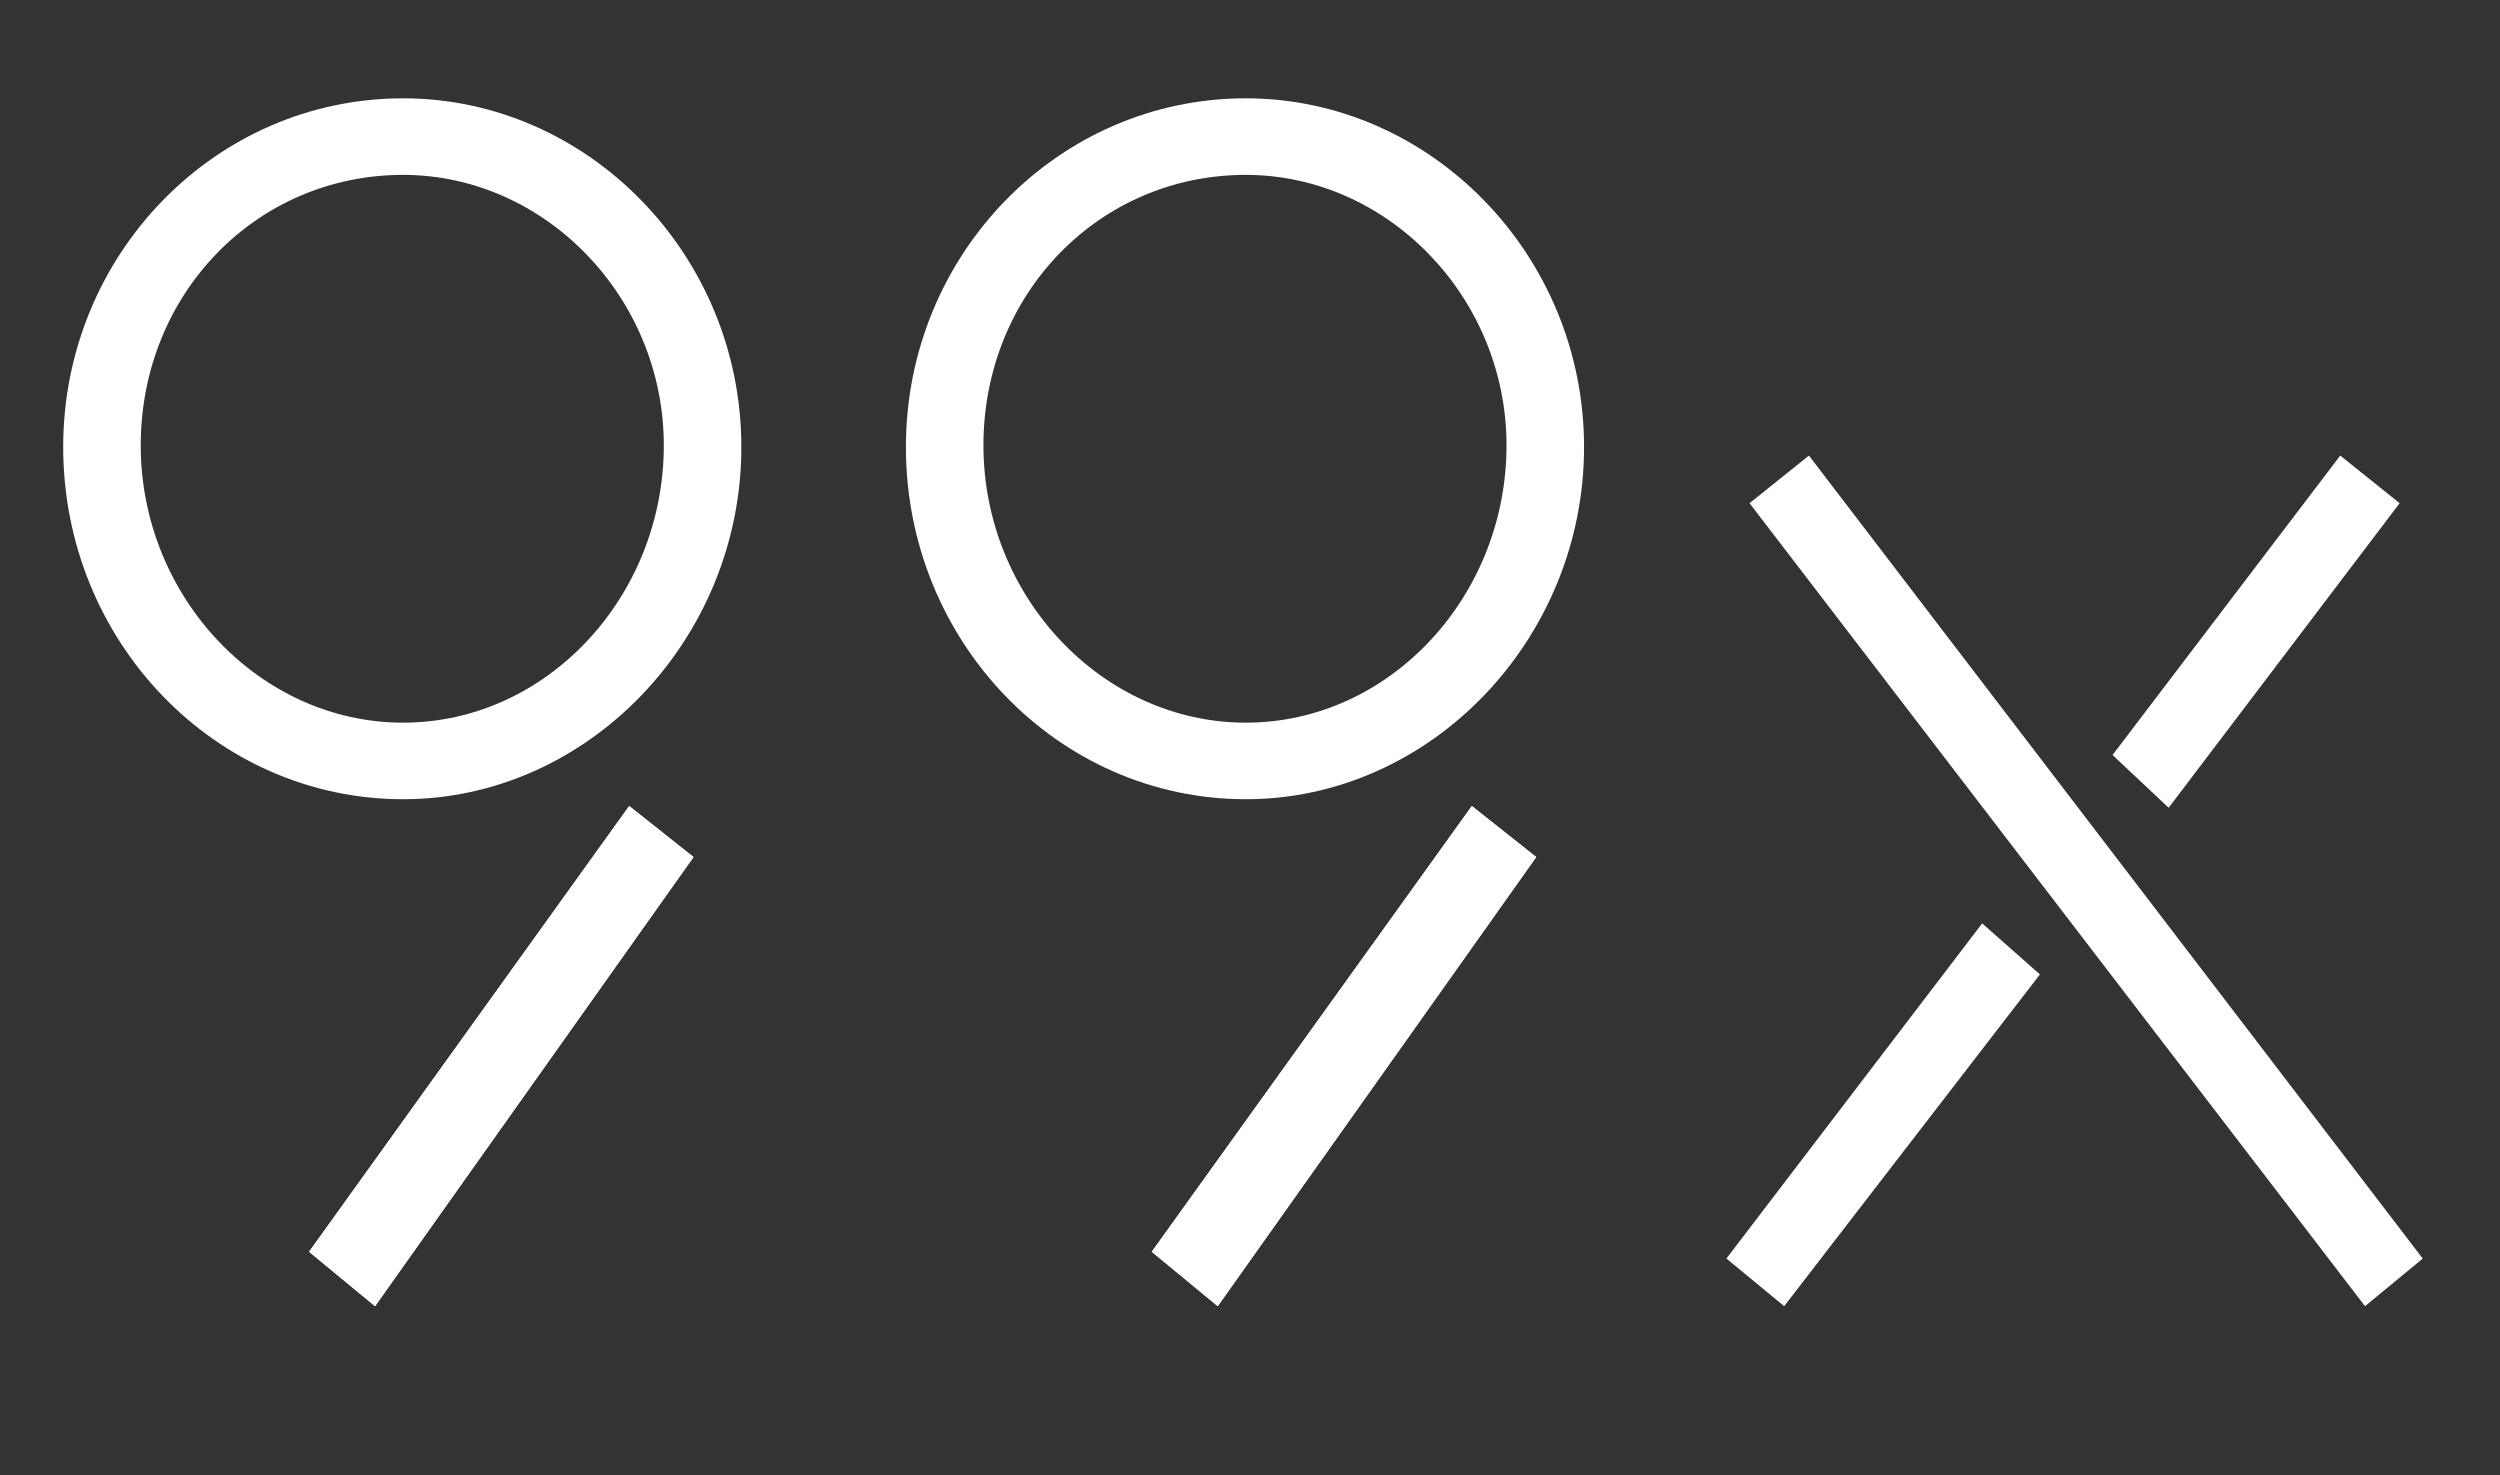 <svg width="61" height="36" viewBox="0 0 61 36" fill="none" xmlns="http://www.w3.org/2000/svg">
<rect x="0" y="0" width="61" height="36" fill="#333333" stroke="none"/>
<path d="M57.706 31.871L59.115 30.709L44.138 11.116L42.689 12.278L57.706 31.871ZM57.706 31.871L59.115 30.709L44.138 11.116L42.689 12.278L57.706 31.871Z" fill="white"/>
<path fill-rule="evenodd" clip-rule="evenodd" d="M9.836 19.501C14.345 19.501 18.089 15.599 18.089 10.908C18.089 6.218 14.345 2.399 9.836 2.399C5.246 2.399 1.542 6.218 1.542 10.908C1.542 15.641 5.246 19.501 9.836 19.501ZM3.434 10.867C3.434 14.561 6.333 17.633 9.836 17.633C13.339 17.633 16.197 14.561 16.197 10.867C16.197 7.256 13.298 4.267 9.836 4.267C6.253 4.267 3.434 7.173 3.434 10.867Z" fill="white"/>
<path fill-rule="evenodd" clip-rule="evenodd" d="M30.398 19.501C34.907 19.501 38.651 15.599 38.651 10.908C38.651 6.218 34.907 2.399 30.398 2.399C25.808 2.399 22.104 6.218 22.104 10.908C22.104 15.641 25.808 19.501 30.398 19.501ZM23.996 10.867C23.996 14.561 26.895 17.633 30.398 17.633C33.9 17.633 36.759 14.561 36.759 10.867C36.759 7.256 33.86 4.267 30.398 4.267C26.814 4.267 23.996 7.173 23.996 10.867Z" fill="white"/>
<path d="M9.151 31.871L16.922 20.912L15.352 19.667L7.541 30.543L9.151 31.871Z" fill="white"/>
<path d="M9.151 31.871L16.922 20.912L15.352 19.667L7.541 30.543L9.151 31.871Z" fill="white"/>
<path d="M29.713 31.871L37.484 20.912L35.913 19.667L28.103 30.543L29.713 31.871Z" fill="white"/>
<path d="M29.713 31.871L37.484 20.912L35.913 19.667L28.103 30.543L29.713 31.871Z" fill="white"/>
<path d="M58.551 12.278L52.915 19.709L51.546 18.422L57.102 11.116L58.551 12.278Z" fill="white"/>
<path d="M43.534 31.871L49.774 23.776L48.365 22.531L42.125 30.708L43.534 31.871Z" fill="white"/>
</svg>
